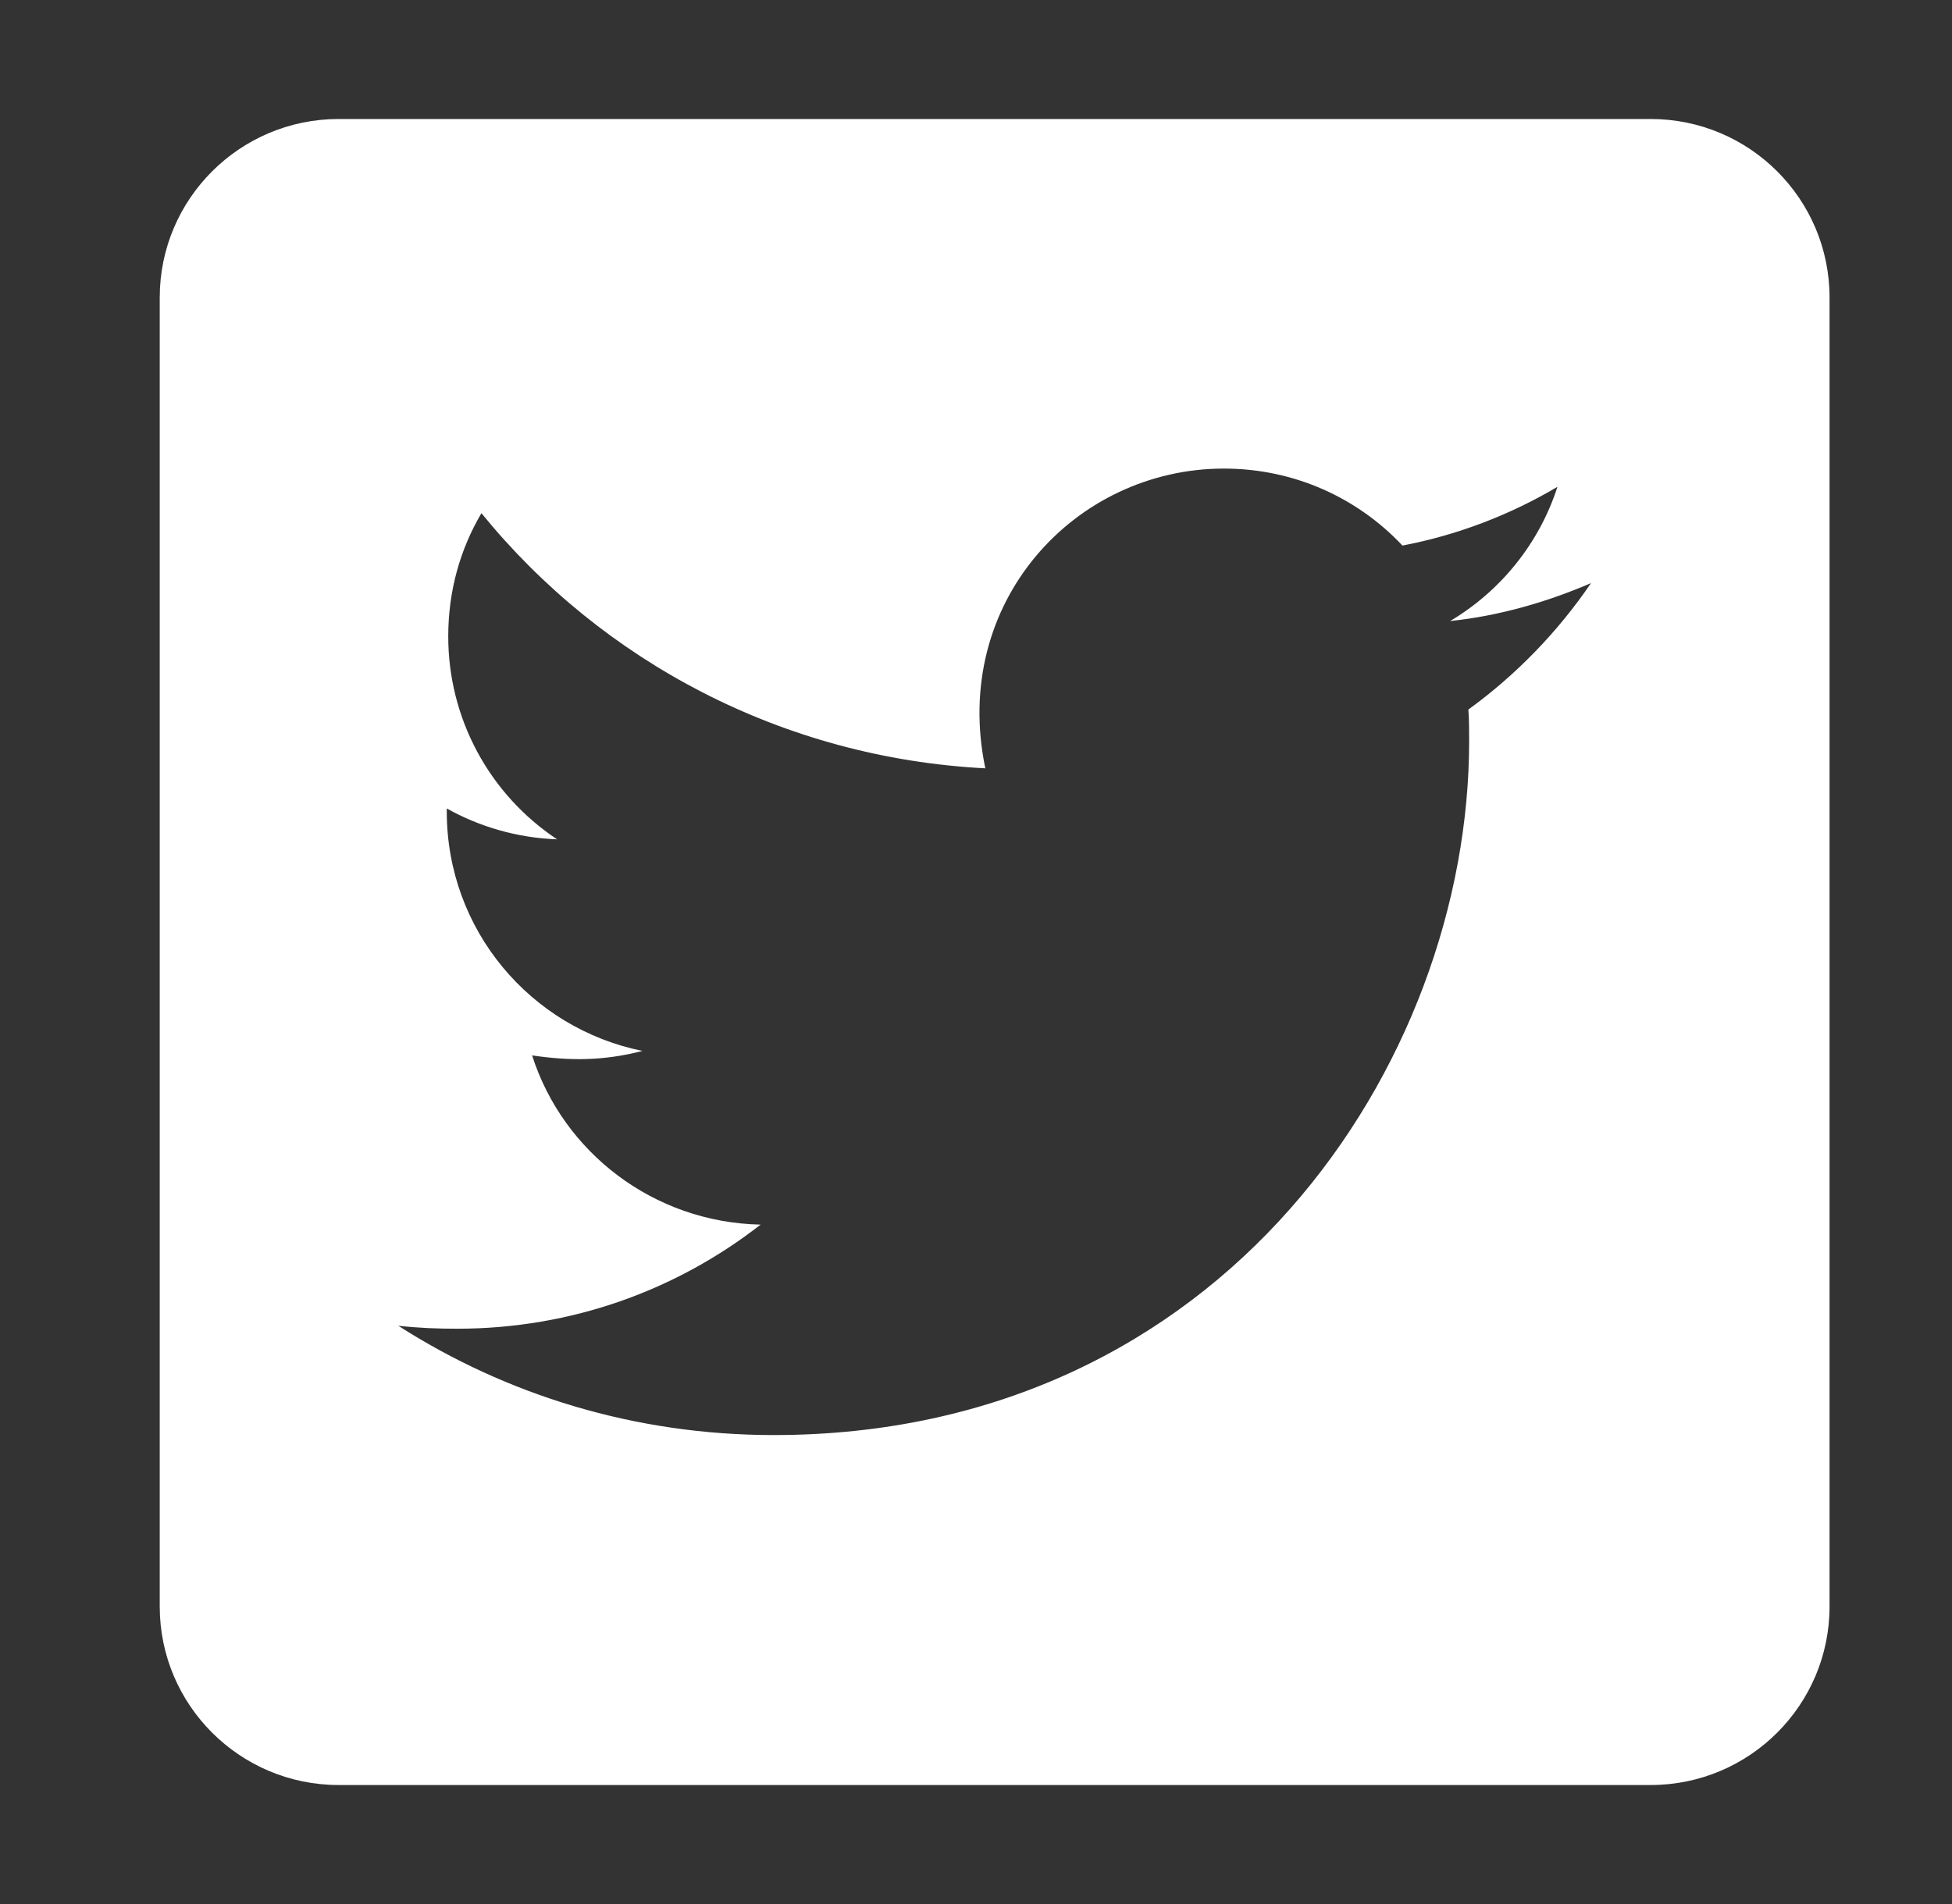 <svg width="41" height="40" viewBox="0 0 41 40" fill="none" xmlns="http://www.w3.org/2000/svg">
<rect x="0" y="0" width="41" height="40" fill="#333333" stroke="none"/>
<path d="M34.671 2.5H7.113C5.039 2.5 3.355 4.18 3.355 6.25V33.75C3.355 35.82 5.039 37.5 7.113 37.5H34.671C36.745 37.5 38.428 35.82 38.428 33.75V6.25C38.428 4.18 36.745 2.5 34.671 2.5ZM30.842 14.906C30.858 15.125 30.858 15.352 30.858 15.57C30.858 22.344 25.691 30.148 16.25 30.148C13.337 30.148 10.636 29.305 8.366 27.852C8.781 27.898 9.18 27.914 9.603 27.914C12.006 27.914 14.214 27.102 15.976 25.727C13.721 25.68 11.826 24.203 11.176 22.172C11.967 22.289 12.68 22.289 13.494 22.078C11.145 21.602 9.384 19.539 9.384 17.047V16.984C10.065 17.367 10.863 17.602 11.701 17.633C10.997 17.165 10.419 16.531 10.021 15.787C9.622 15.043 9.414 14.211 9.415 13.367C9.415 12.414 9.665 11.539 10.112 10.781C12.64 13.891 16.437 15.922 20.696 16.141C19.968 12.664 22.575 9.844 25.707 9.844C27.186 9.844 28.517 10.461 29.457 11.461C30.615 11.242 31.727 10.812 32.713 10.227C32.33 11.414 31.523 12.414 30.459 13.047C31.492 12.938 32.494 12.648 33.418 12.25C32.721 13.273 31.844 14.18 30.842 14.906Z" fill="white"/>
</svg>
